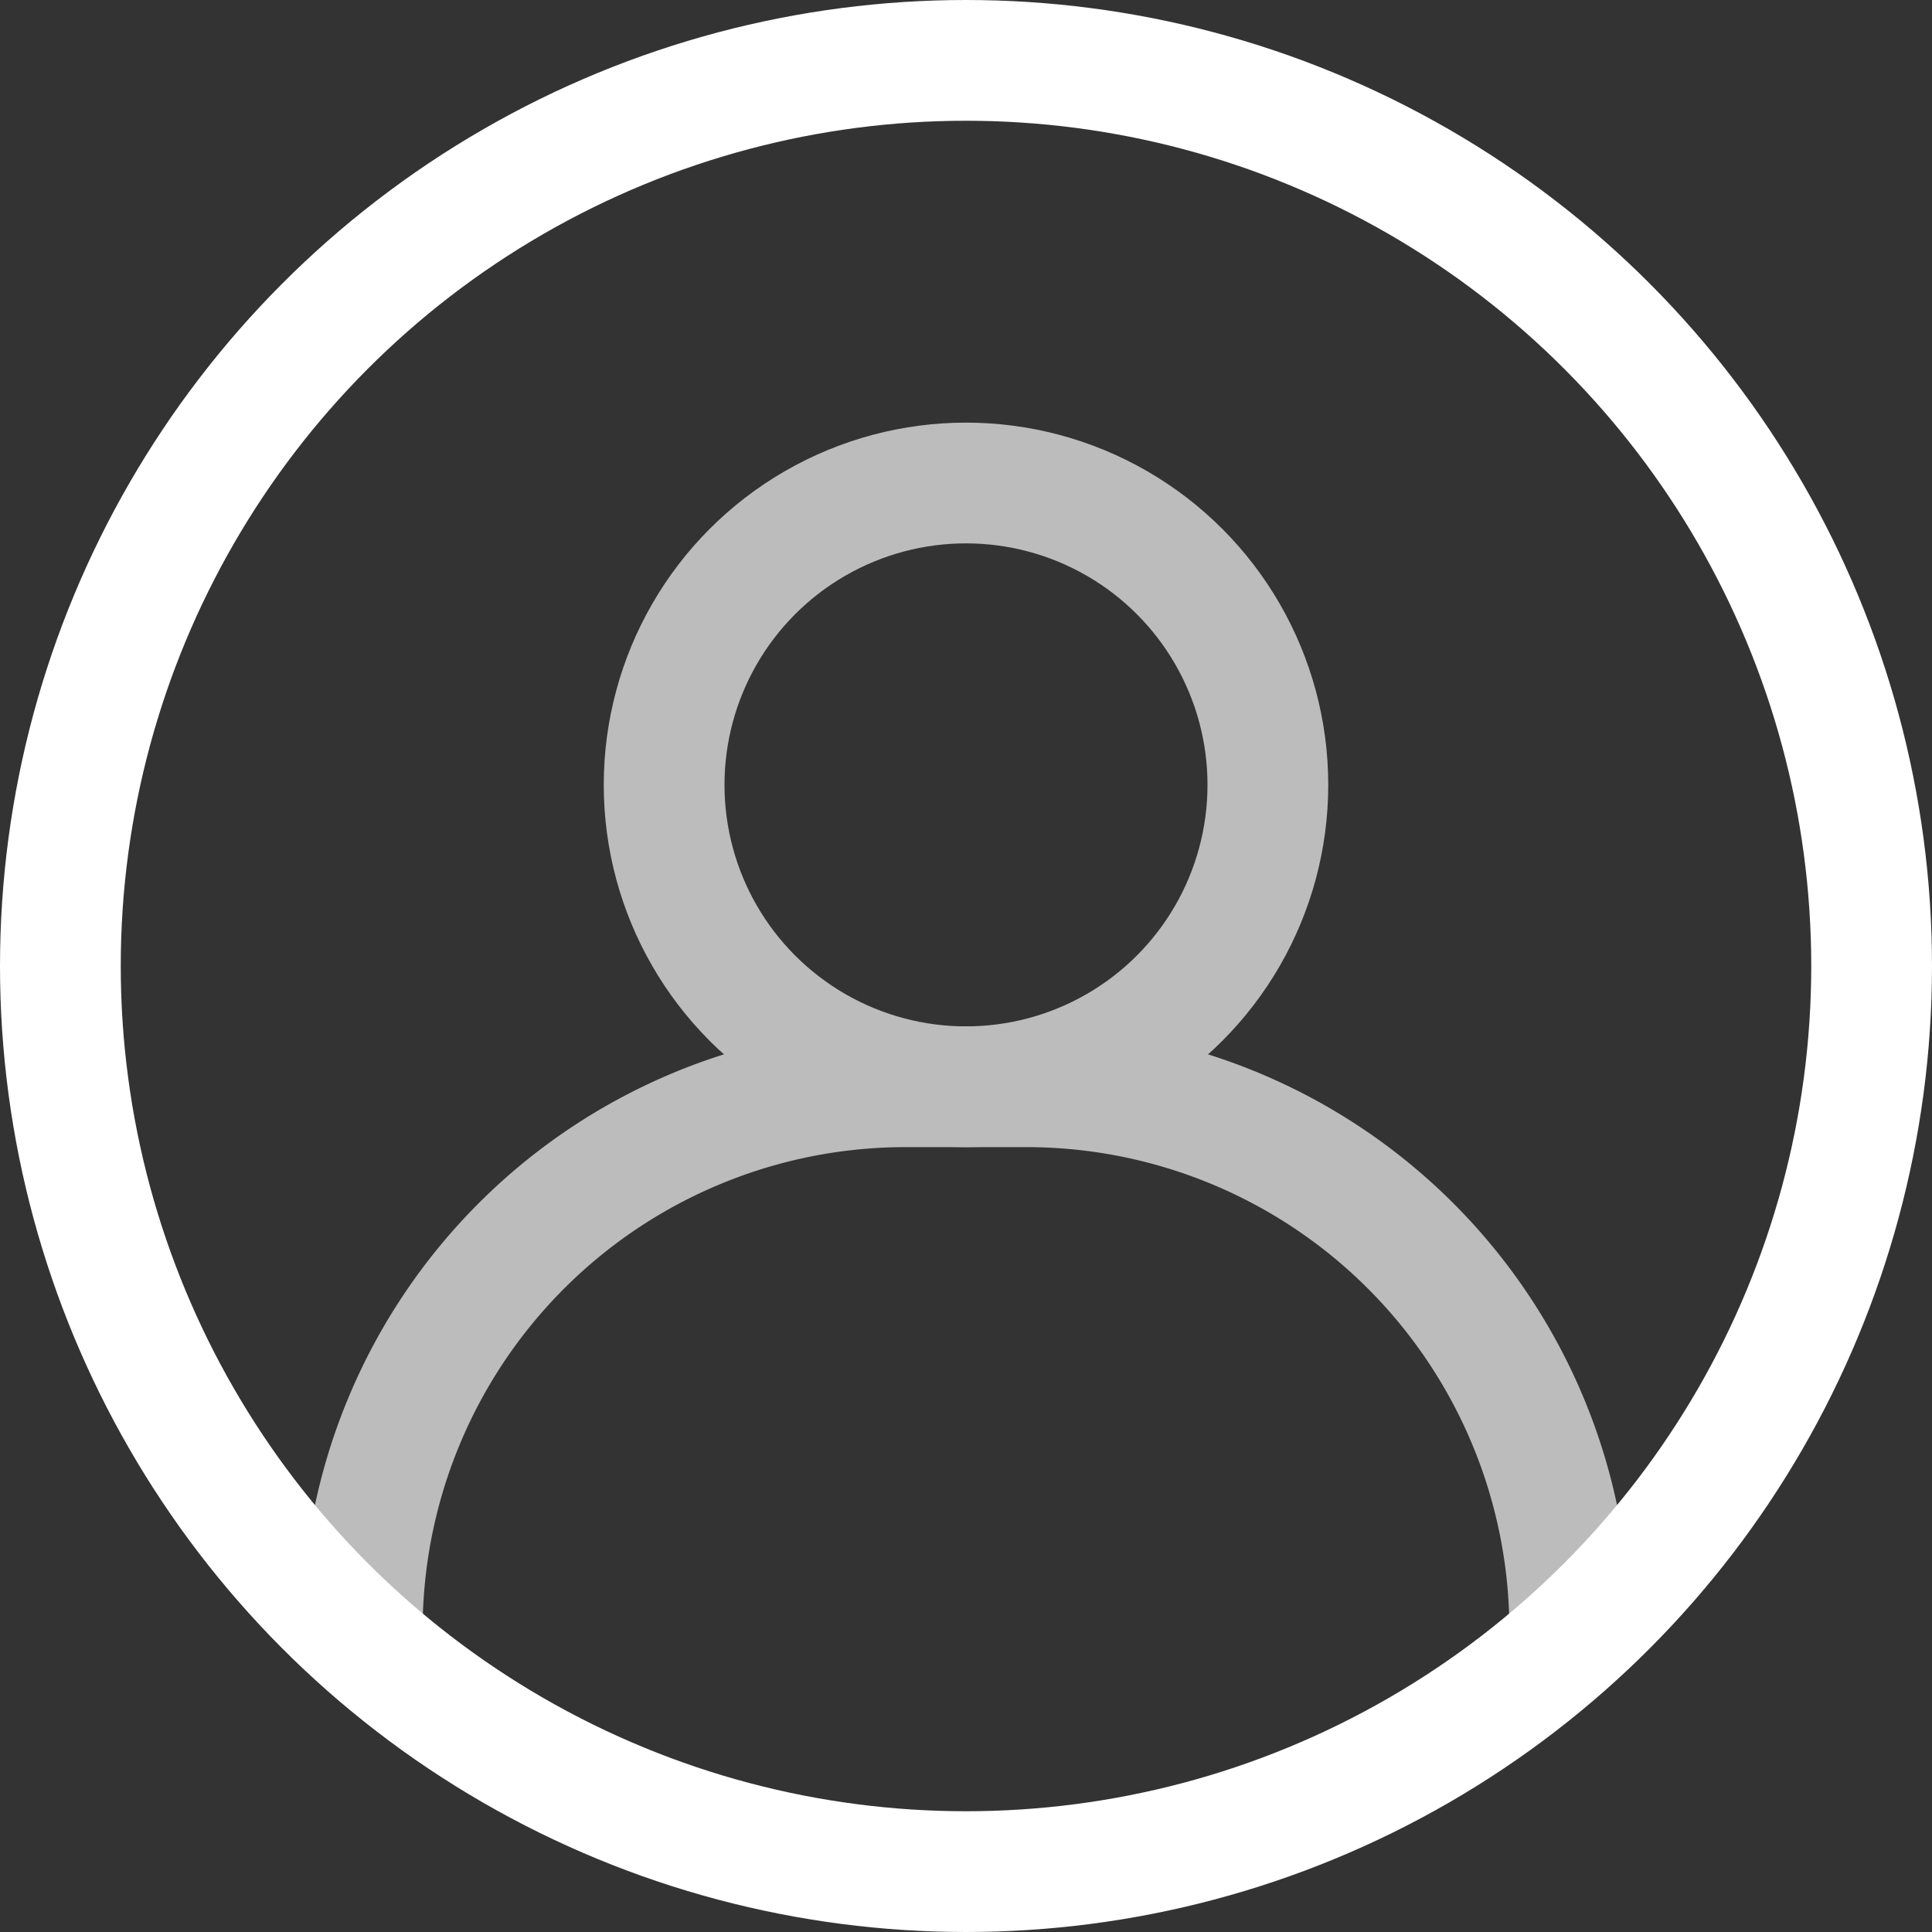 <svg fill="none" xmlns="http://www.w3.org/2000/svg" viewBox="0 0 32 32"><rect x="0" y="0" width="32" height="32" fill="#333333" stroke="none"/><circle cx="16" cy="13" r="5" stroke="#BDBCBC" stroke-width="2"/><path d="M26 27v0a9 9 0 00-9-9h-2a9 9 0 00-9 9v0" stroke="#BDBCBC" stroke-width="2"/><circle cx="16" cy="16" r="15" stroke="#fff" stroke-width="2"/></svg>